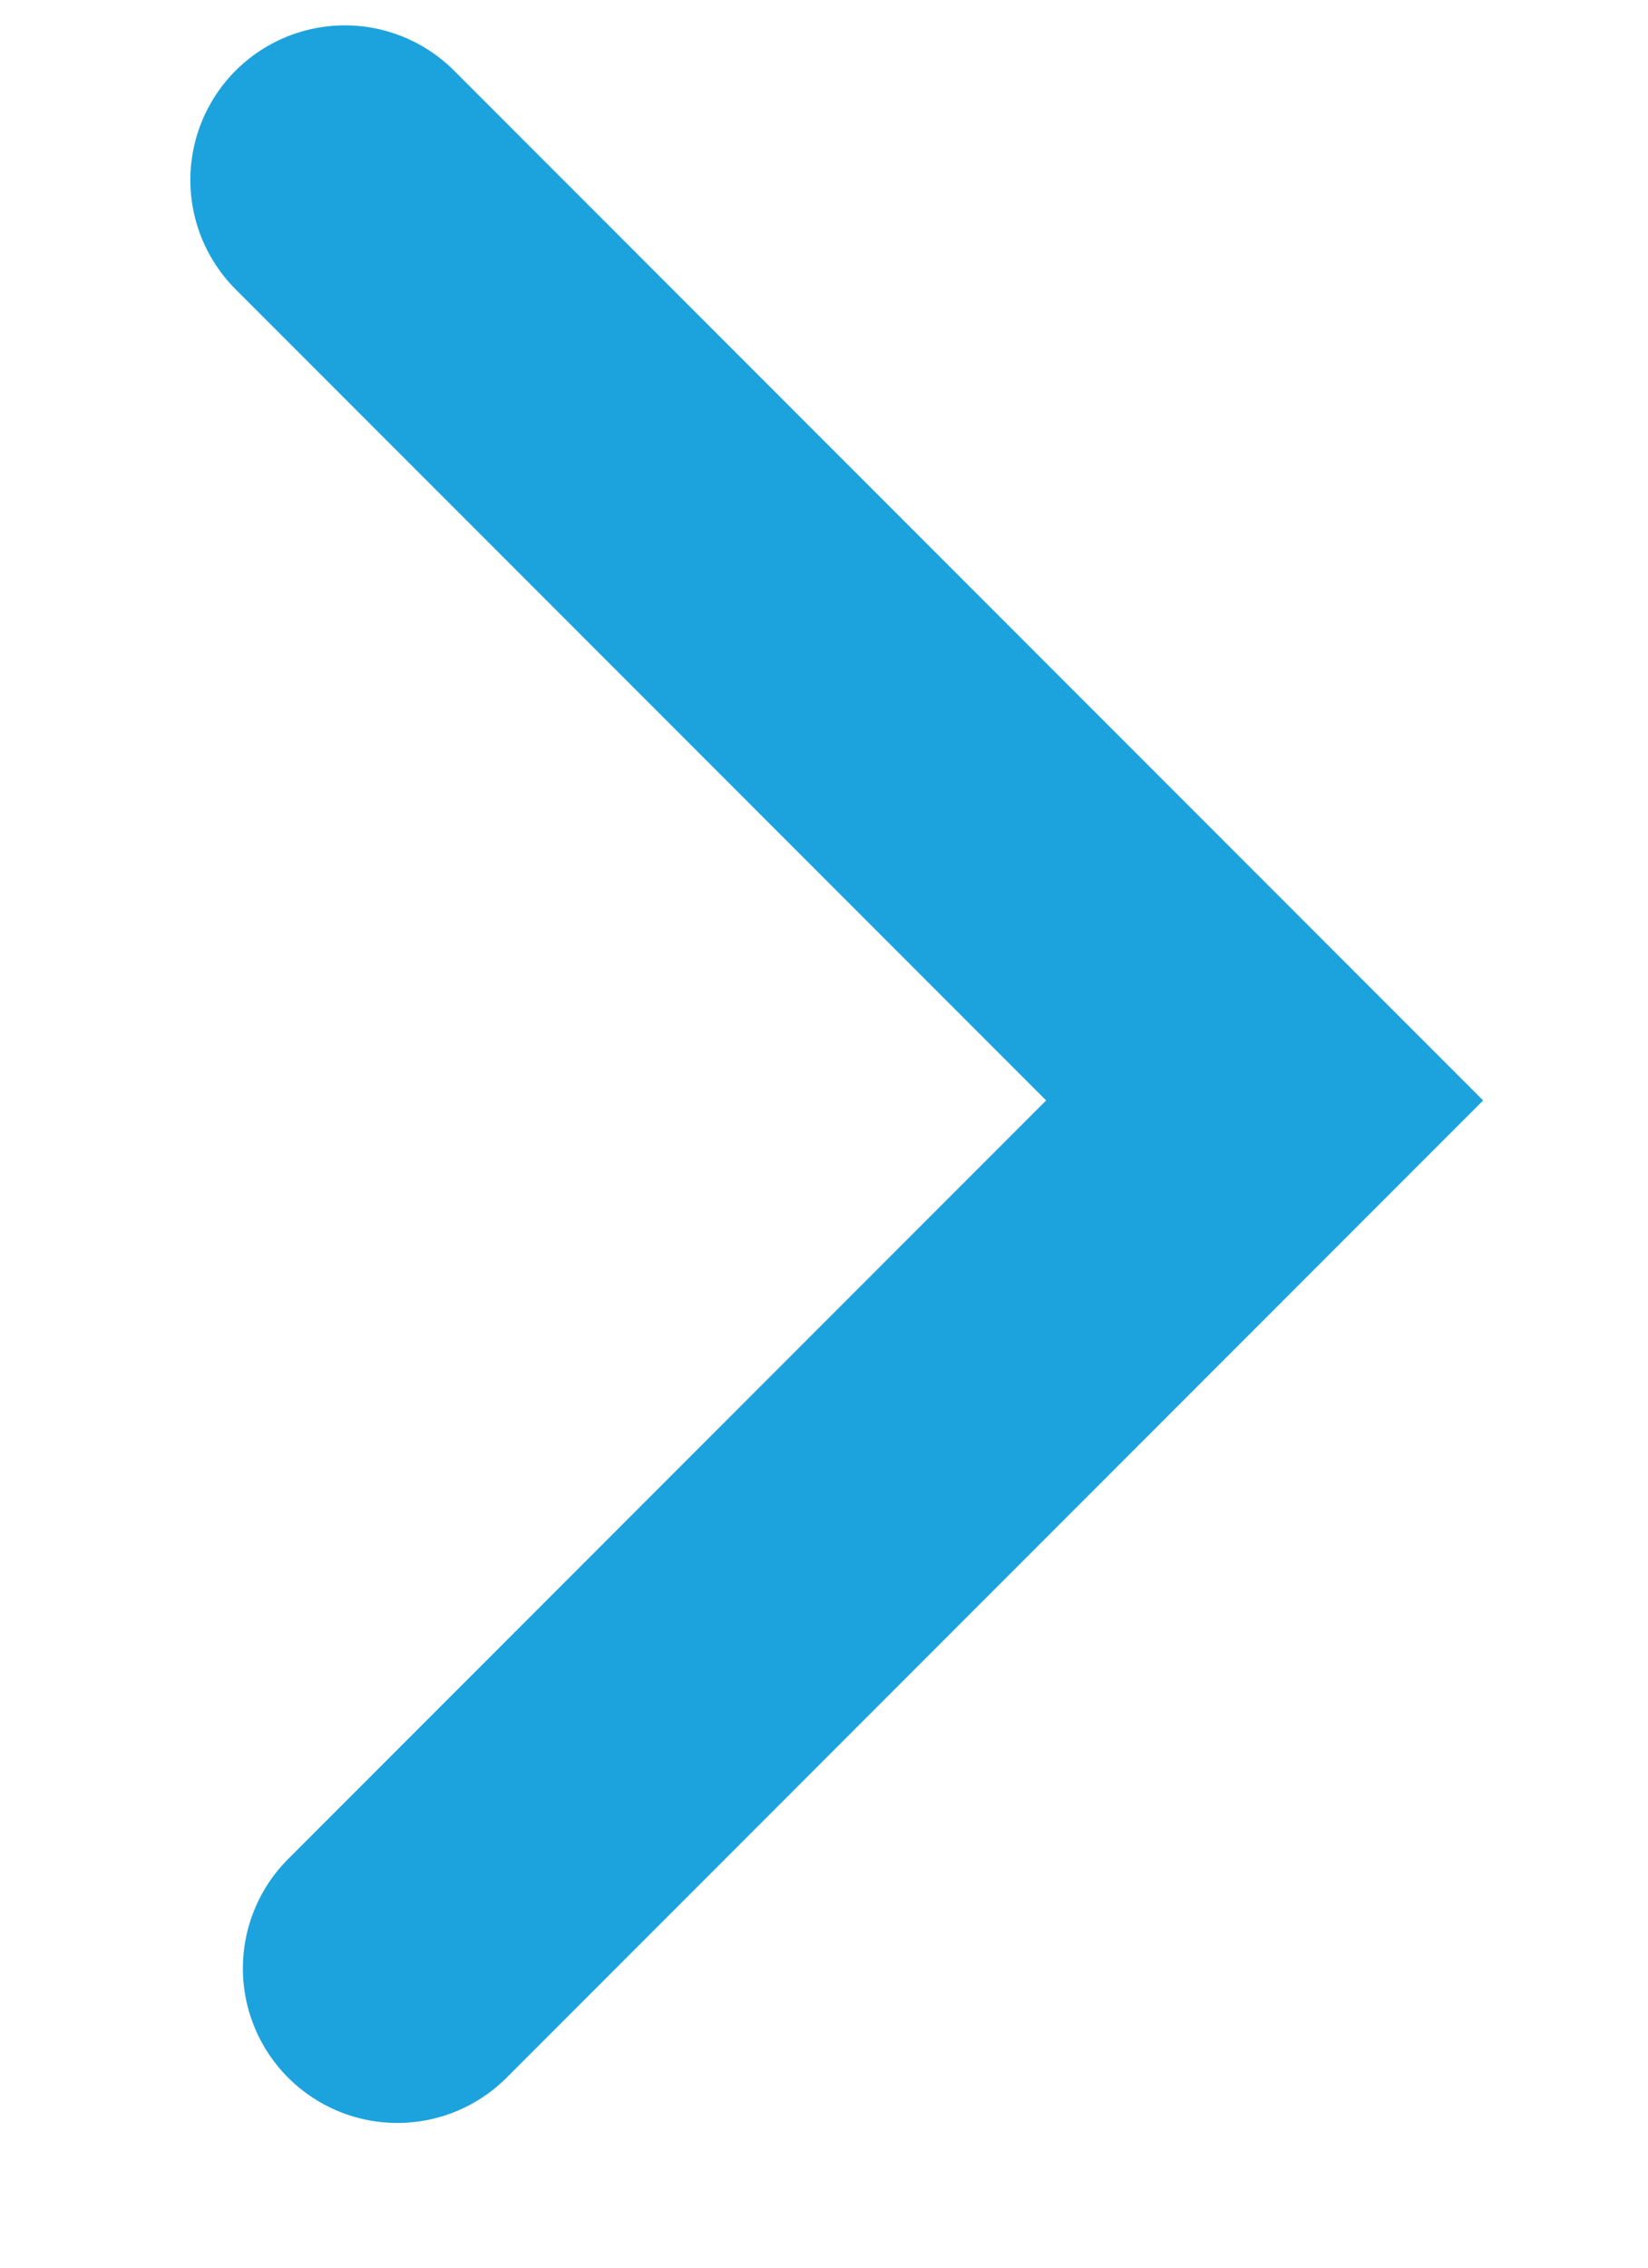 <?xml version="1.0" encoding="UTF-8" standalone="no"?>
<svg width="8px" height="11px" viewBox="0 0 8 11" version="1.1" xmlns="http://www.w3.org/2000/svg" xmlns:xlink="http://www.w3.org/1999/xlink">
    <!-- Generator: Sketch 39.1 (31720) - http://www.bohemiancoding.com/sketch -->
    <title>Arrow</title>
    <desc>Created with Sketch.</desc>
    <defs></defs>
    <g id="Tier-2" stroke="none" stroke-width="1" fill="none" fill-rule="evenodd" stroke-linecap="round">
        <g id="Langate_Design_Tier2" transform="translate(-1175, -1088)" stroke-width="1.5" stroke="#1CA3DD">
            <polyline id="Arrow" points="1176.674 1088.873 1181.139 1093.338 1176.929 1097.548"></polyline>
        </g>
    </g>
</svg>